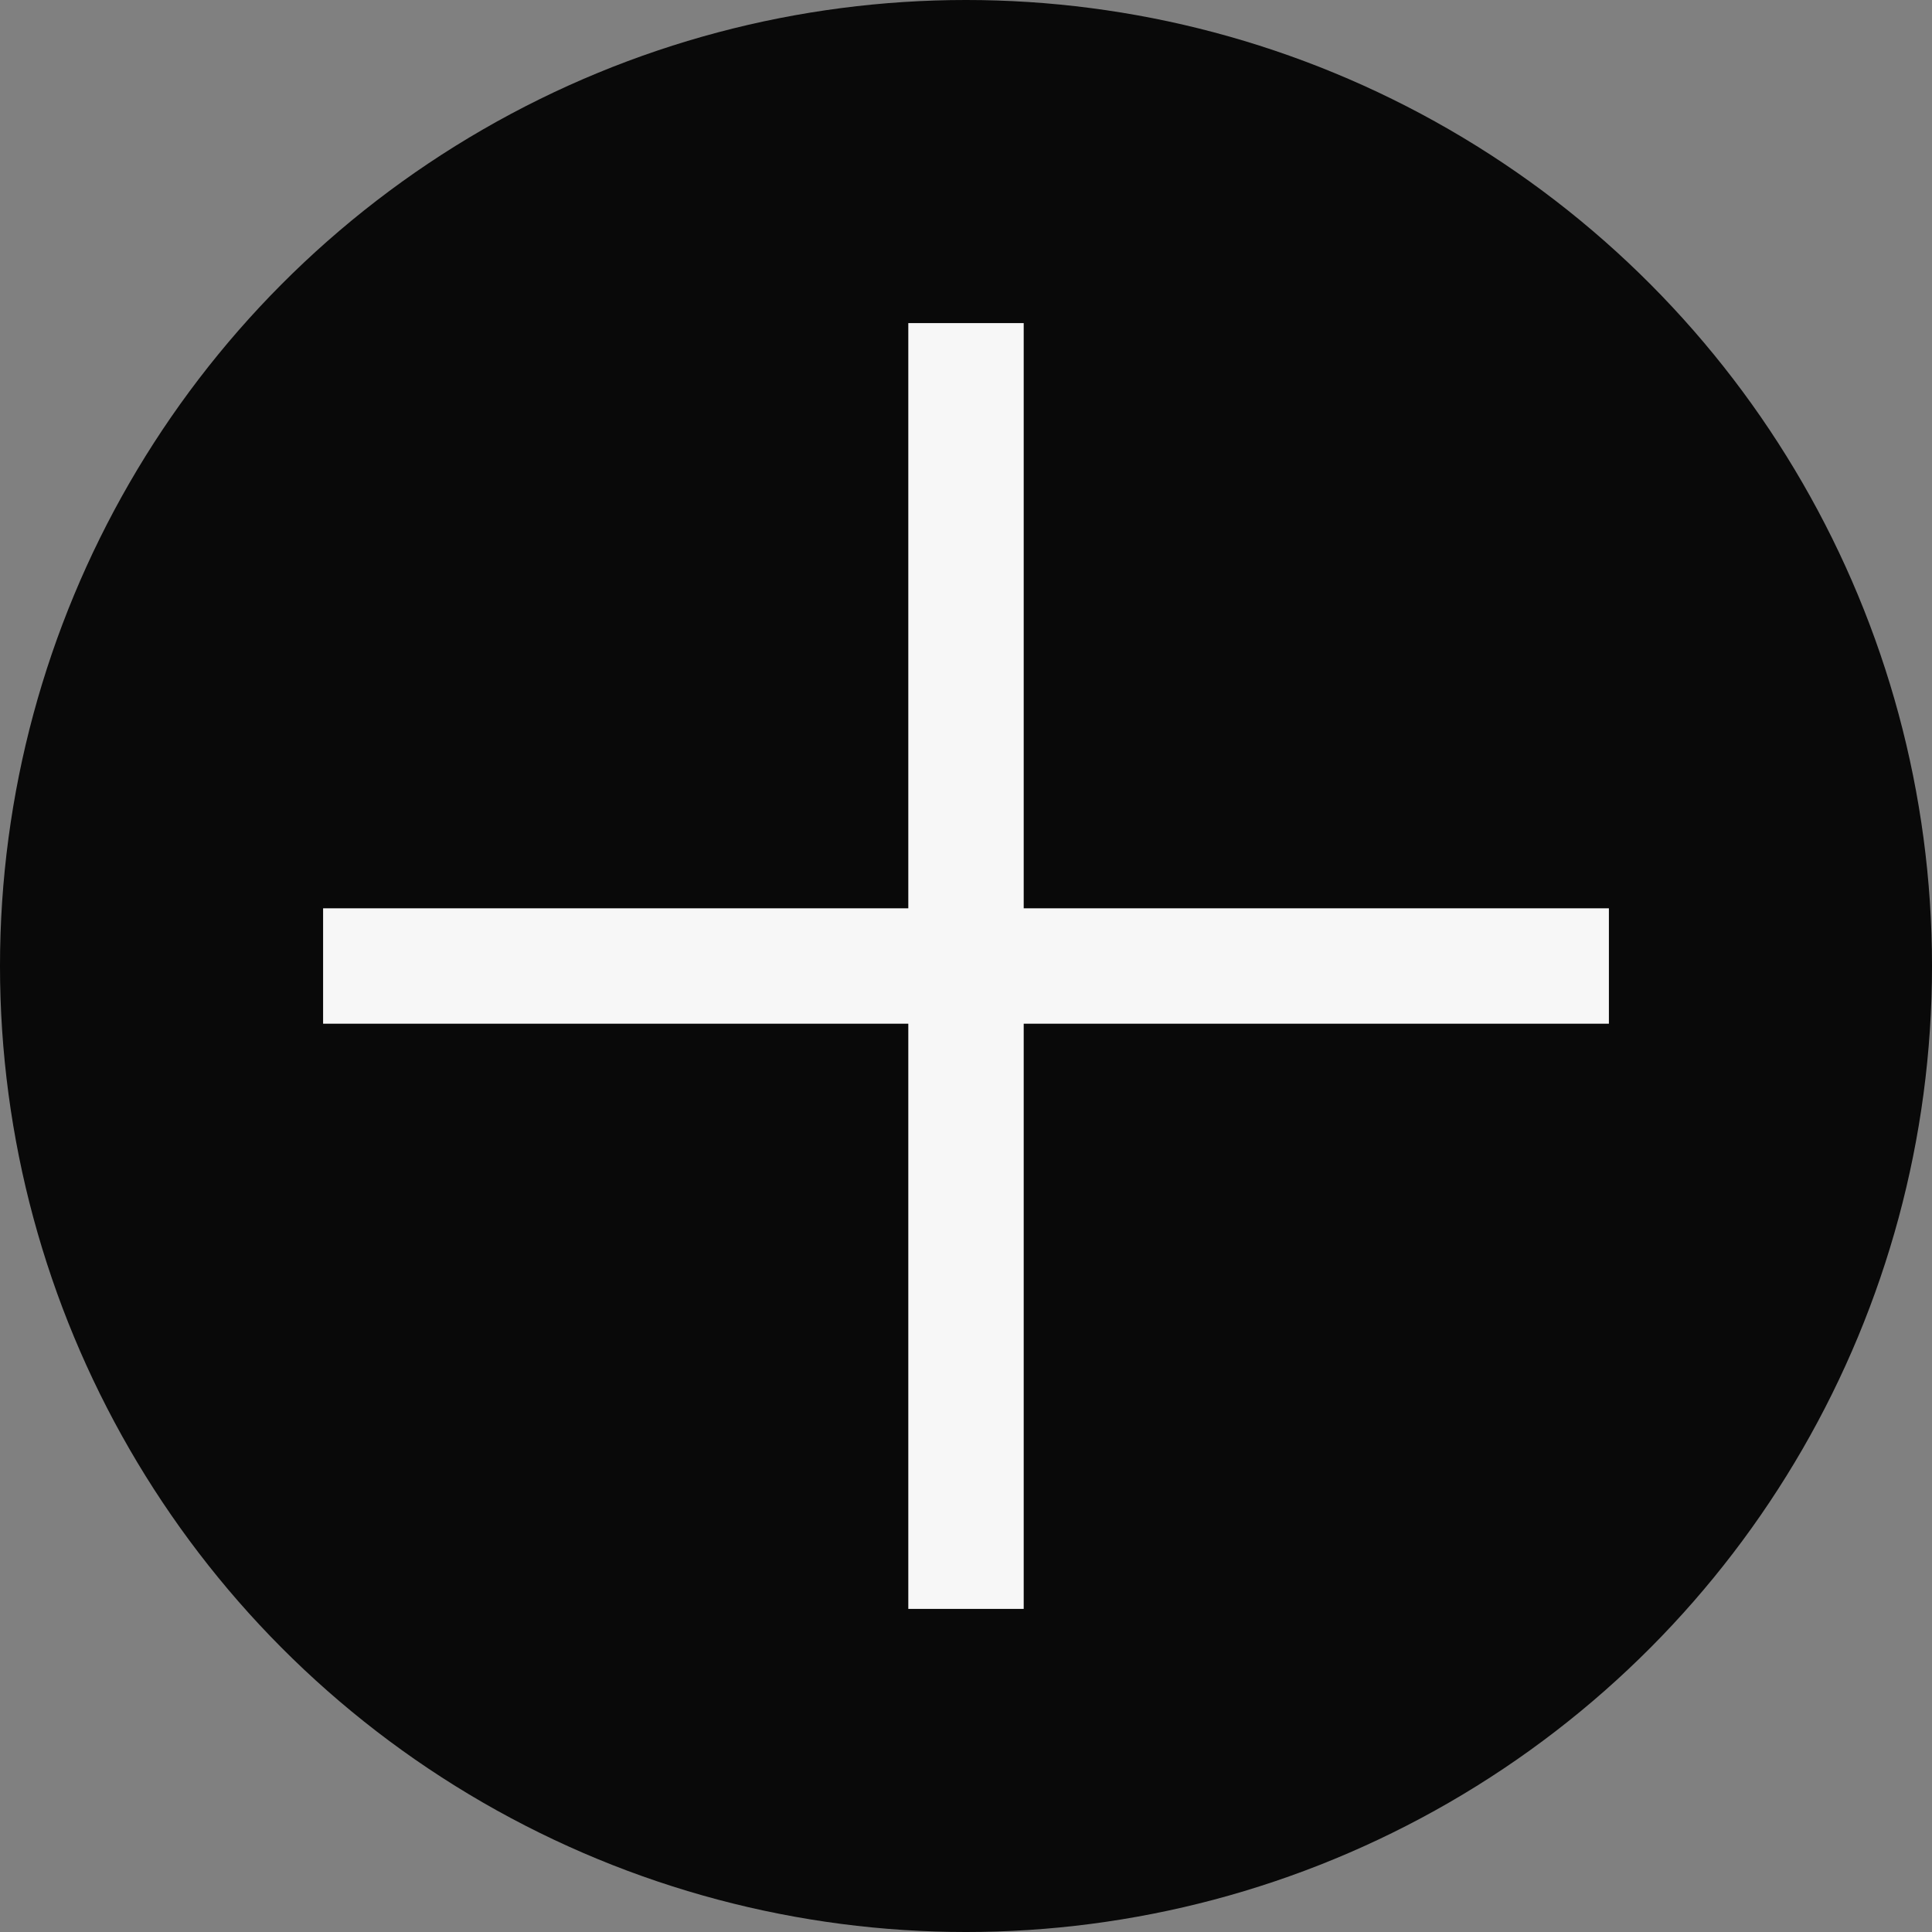 <?xml version="1.0" encoding="UTF-8" standalone="no"?>
<!-- Created with Inkscape (http://www.inkscape.org/) -->

<svg
   xmlns:dc="http://purl.org/dc/elements/1.1/"
   xmlns:cc="http://creativecommons.org/ns#"
   xmlns:rdf="http://www.w3.org/1999/02/22-rdf-syntax-ns#"
   xmlns:svg="http://www.w3.org/2000/svg"
   xmlns="http://www.w3.org/2000/svg"
   xmlns:sodipodi="http://sodipodi.sourceforge.net/DTD/sodipodi-0.dtd"
   xmlns:inkscape="http://www.inkscape.org/namespaces/inkscape"
   width="118.13mm"
   height="118.13mm"
   viewBox="0 0 418.571 418.571"
   id="svg2"
   version="1.1"
   inkscape:version="0.91 r"
   sodipodi:docname="add.svg">
  <rect x="0" y="0" width="418.571" height="418.571" fill="#808080" stroke="none"/>
  <defs
     id="defs4" />
  <sodipodi:namedview
     id="base"
     pagecolor="#ffffff"
     bordercolor="#666666"
     borderopacity="1.0"
     inkscape:pageopacity="0.0"
     inkscape:pageshadow="2"
     inkscape:zoom="0.7"
     inkscape:cx="-192.14276"
     inkscape:cy="126.05867"
     inkscape:document-units="px"
     inkscape:current-layer="layer1"
     showgrid="false"
     inkscape:window-width="1366"
     inkscape:window-height="744"
     inkscape:window-x="0"
     inkscape:window-y="24"
     inkscape:window-maximized="1"
     fit-margin-top="0"
     fit-margin-left="0"
     fit-margin-right="0"
     fit-margin-bottom="0" />
  <g
     inkscape:label="Layer 1"
     inkscape:groupmode="layer"
     id="layer1"
     transform="translate(-171.429,-256.647)"
     style="opacity:0.93">
    <circle
       style="opacity:1;fill:#000000;fill-opacity:1;stroke:none;stroke-width:60;stroke-linecap:round;stroke-miterlimit:4;stroke-dasharray:none;stroke-opacity:1"
       id="path4137"
       cx="380.715"
       cy="465.933"
       r="209.286" />
    <path
       style="fill:none;fill-rule:evenodd;stroke:#ffffff;stroke-width:25;stroke-linecap:butt;stroke-linejoin:miter;stroke-miterlimit:4;stroke-dasharray:none;stroke-opacity:1"
       d="m 380.715,605.218 0,-278.571"
       id="path4172-2"
       inkscape:connector-curvature="0" />
    <path
       inkscape:connector-curvature="0"
       id="path4151"
       d="m 520,465.933 -278.571,-1e-5"
       style="fill:none;fill-rule:evenodd;stroke:#ffffff;stroke-width:25;stroke-linecap:butt;stroke-linejoin:miter;stroke-miterlimit:4;stroke-dasharray:none;stroke-opacity:1" />
  </g>
</svg>

